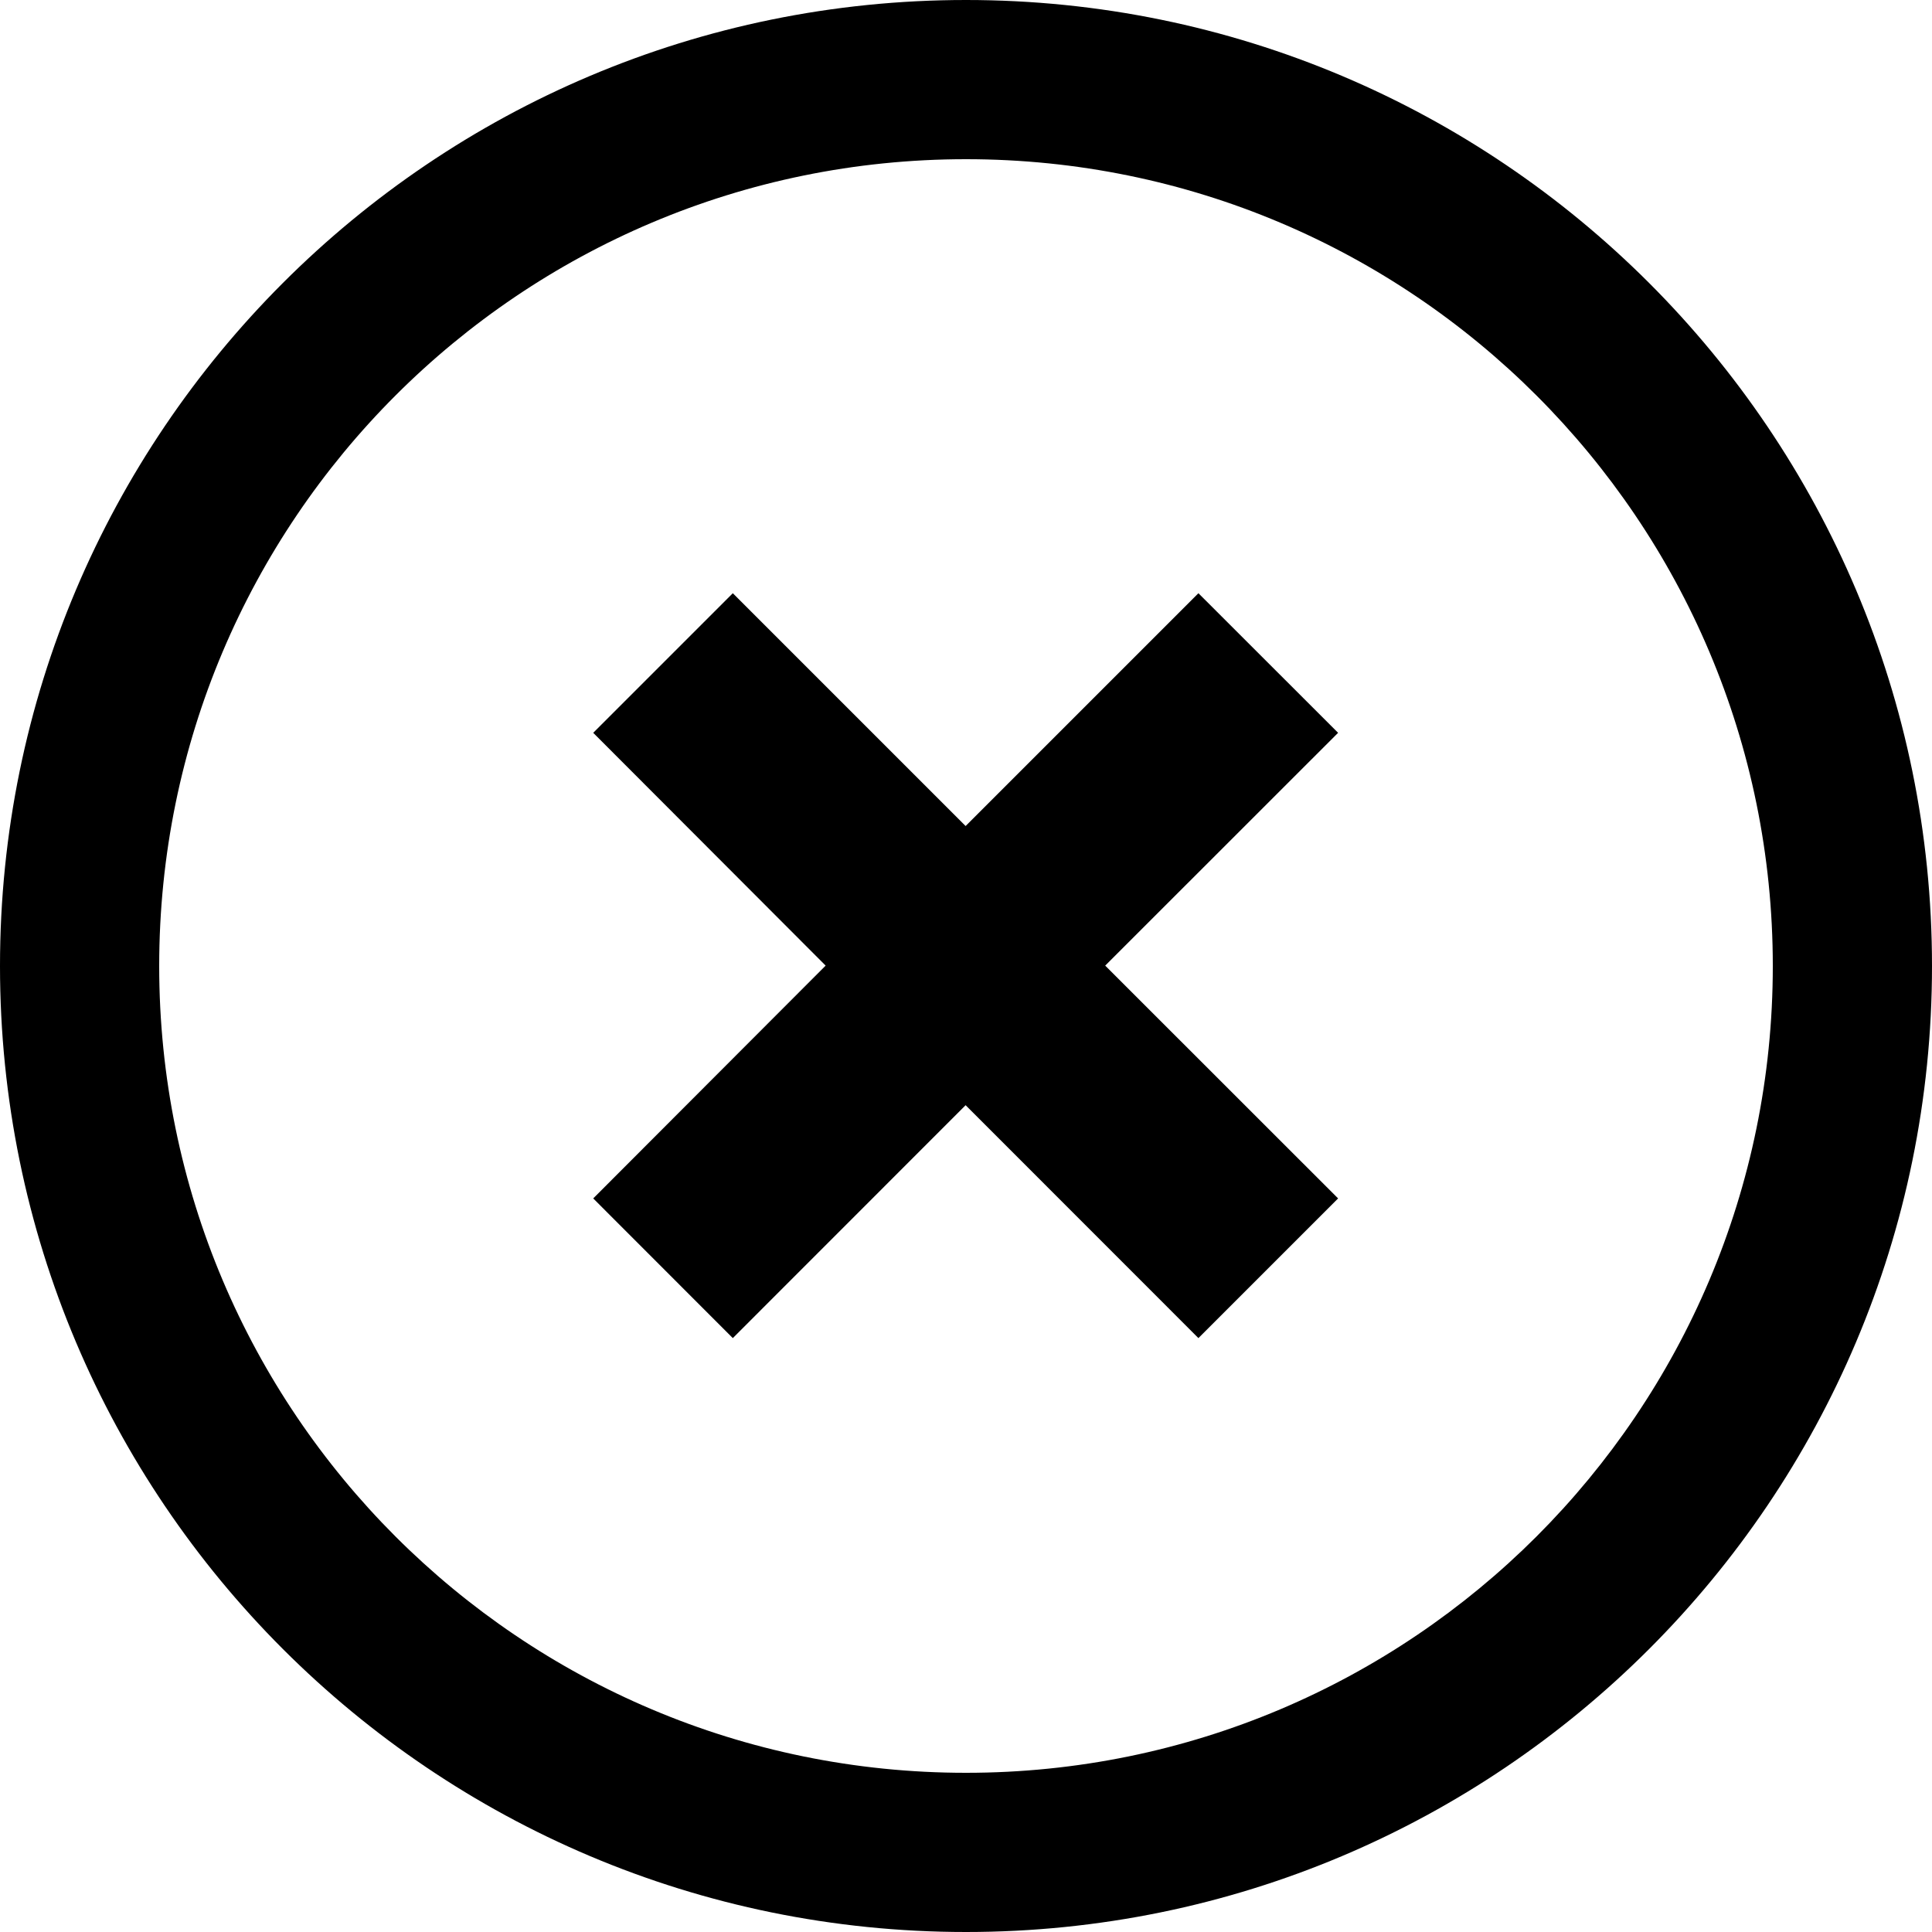 <?xml version="1.0" encoding="UTF-8"?>
<svg xmlns="http://www.w3.org/2000/svg" xmlns:xlink="http://www.w3.org/1999/xlink" width="20pt" height="20pt" viewBox="0 0 20 20" version="1.1">
<g id="surface1">
<path style=" stroke:none;fill-rule:evenodd;fill:rgb(0%,0%,0%);fill-opacity:1;" d="M 18.352 10 C 18.352 14.613 14.613 18.352 10 18.352 C 5.387 18.352 1.648 14.613 1.648 10 C 1.648 5.387 5.387 1.648 10 1.648 C 14.613 1.648 18.352 5.387 18.352 10 Z M 20 10 C 20 15.523 15.523 20 10 20 C 4.477 20 0 15.523 0 10 C 0 4.477 4.477 0 10 0 C 15.523 0 20 4.477 20 10 Z M 9.996 8.551 L 7.586 6.141 L 6.141 7.586 L 8.547 9.996 L 6.141 12.406 L 7.586 13.852 L 9.996 11.441 L 12.406 13.852 L 13.852 12.406 L 11.441 9.996 L 13.852 7.586 L 12.406 6.141 Z M 9.996 8.551 "/>
</g>
</svg>
